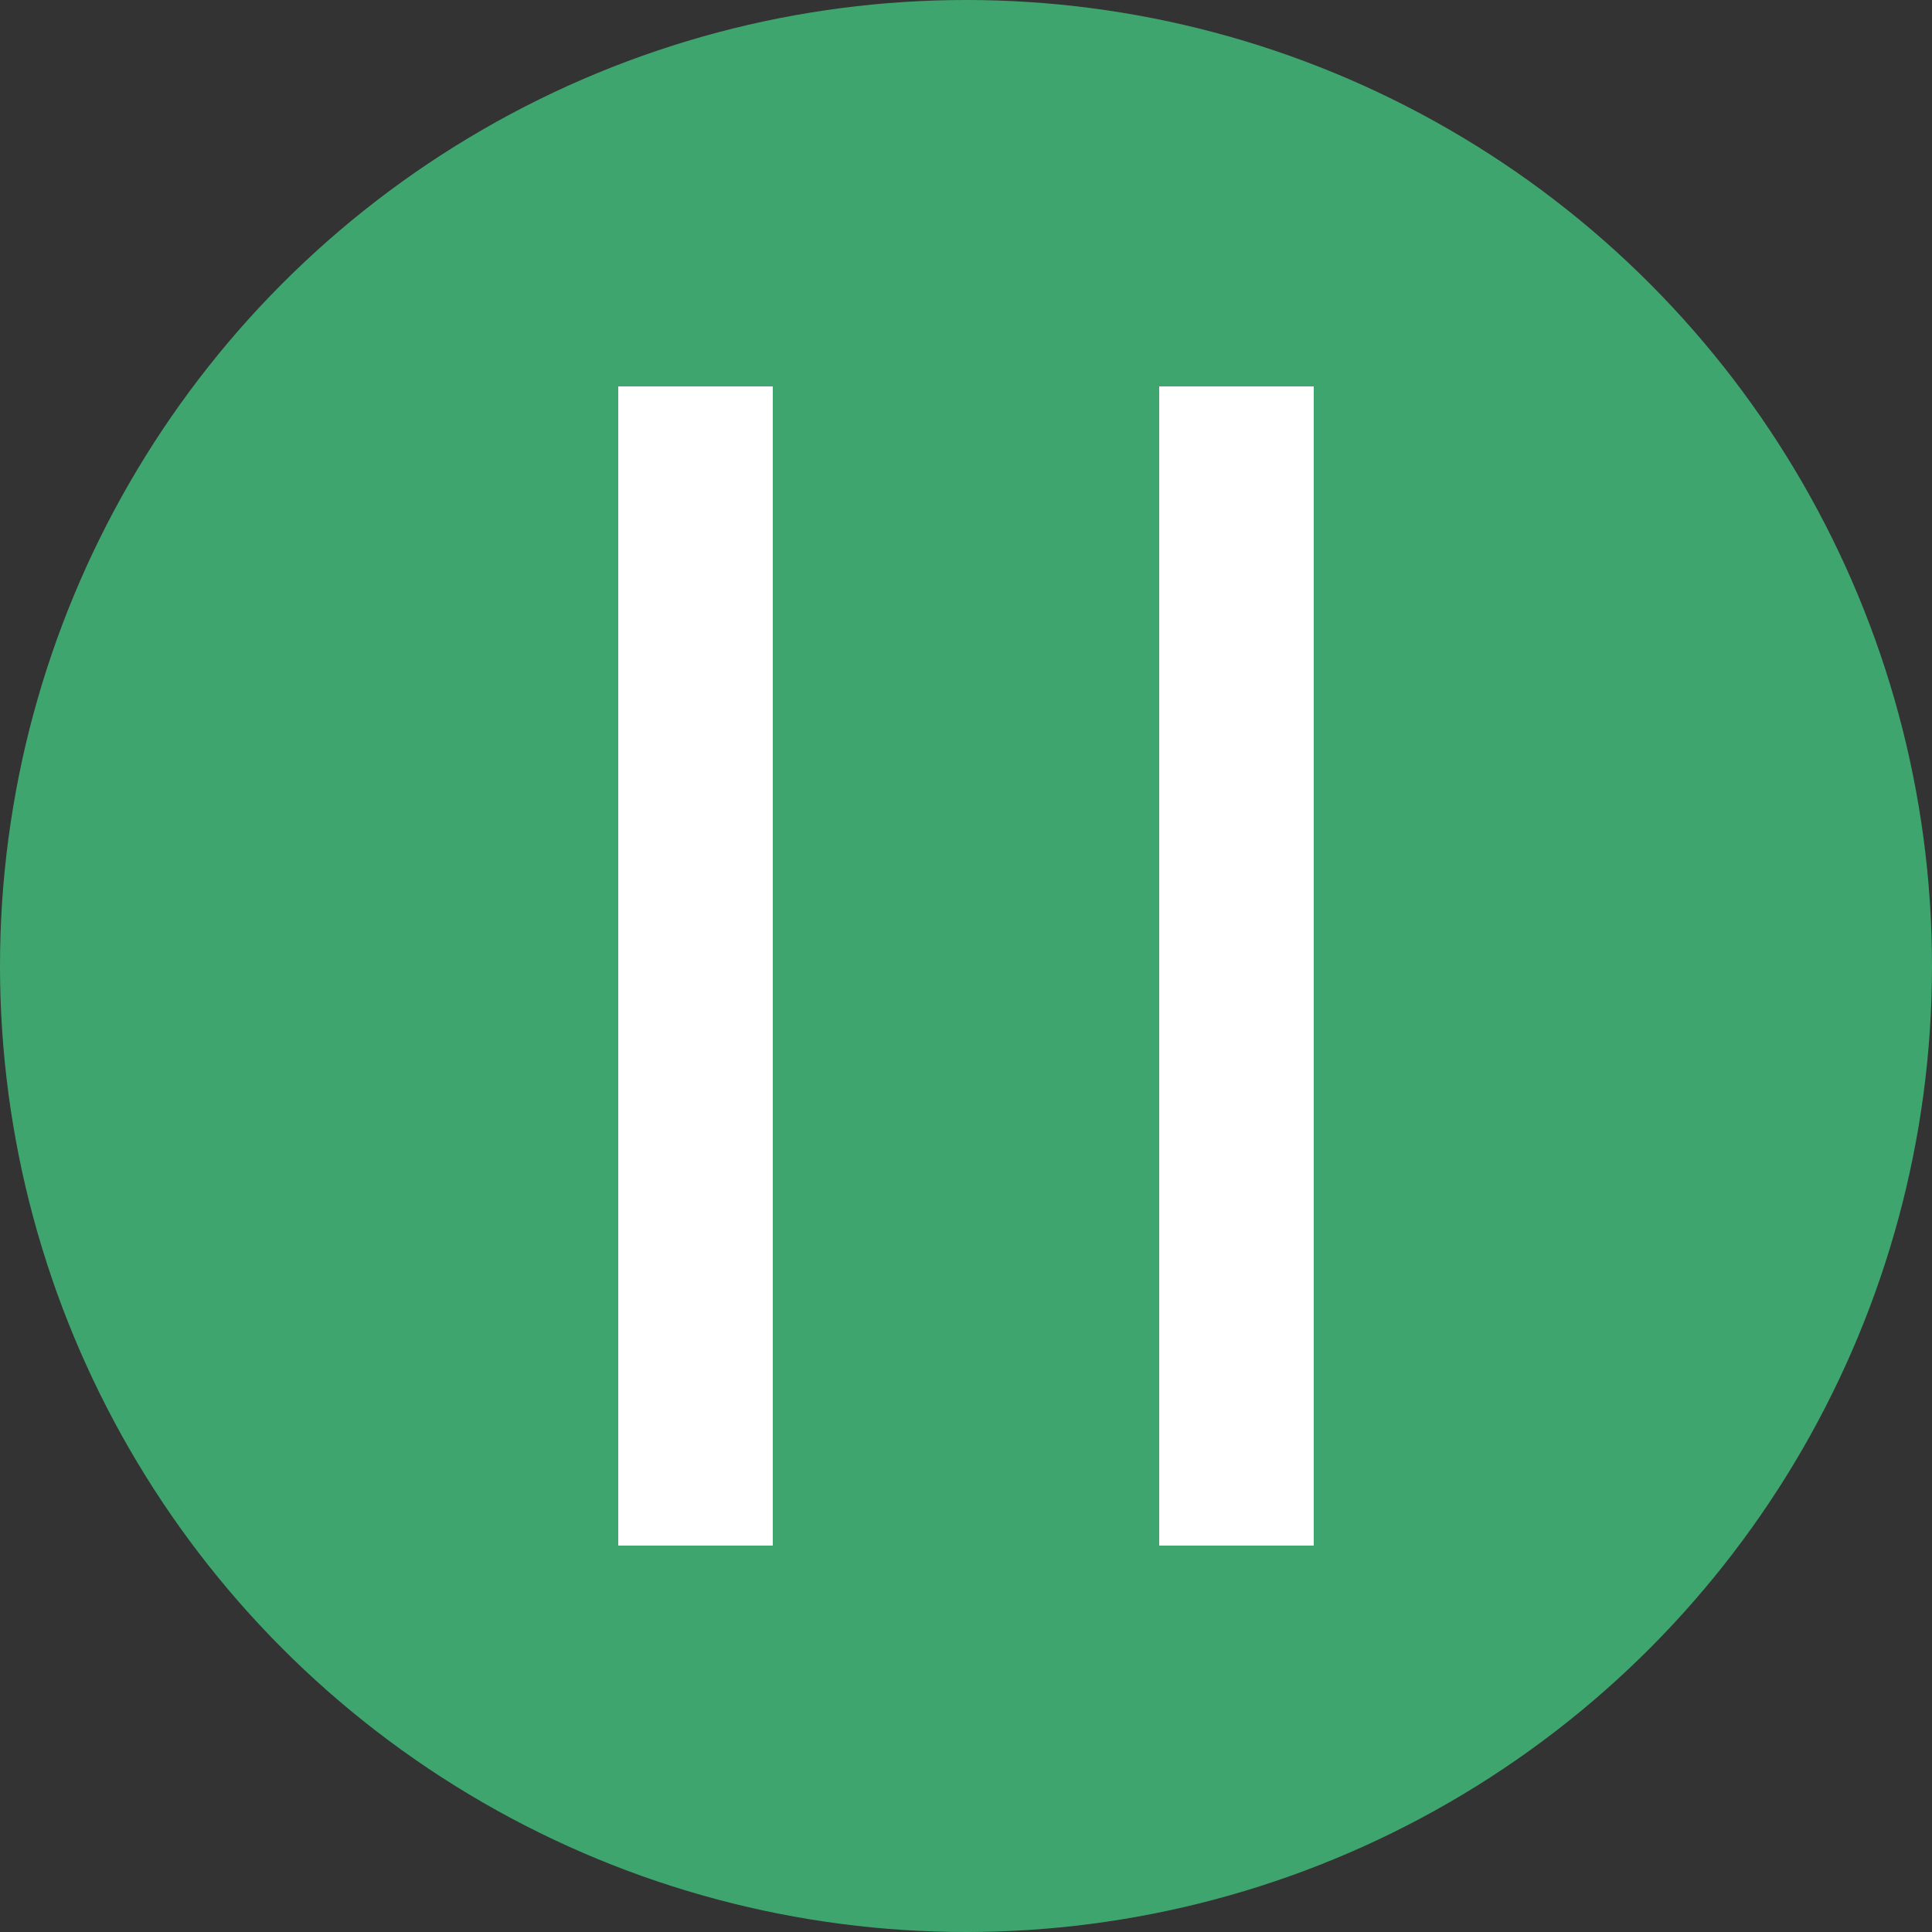 <svg width="25" height="25" viewBox="0 0 25 25" fill="none" xmlns="http://www.w3.org/2000/svg">
<rect x="0" y="0" width="25" height="25" fill="#333333" stroke="none"/>
<circle cx="12.5" cy="12.5" r="12.5" fill="#3FA56E"/>
<line x1="9" y1="5" x2="9" y2="20" stroke="white" stroke-width="2"/>
<line x1="16" y1="5" x2="16" y2="20" stroke="white" stroke-width="2"/>
</svg>

